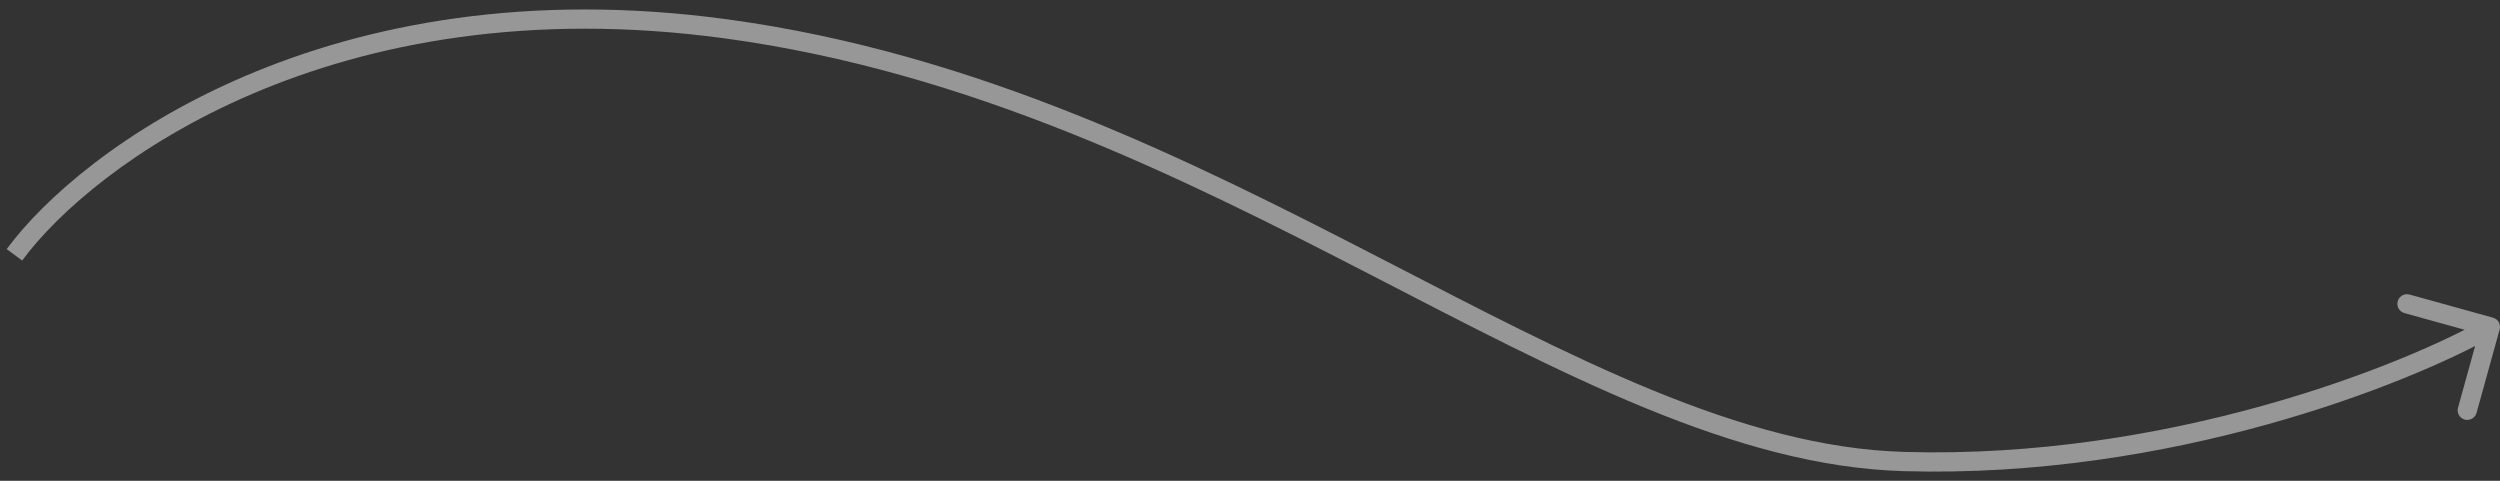 <svg width="260" height="50" viewBox="0 0 260 50" fill="none" xmlns="http://www.w3.org/2000/svg">
<rect x="0" y="0" width="260" height="50" fill="#333333" stroke="none"/>
<path d="M75.5 2.999L75.635 2.009L75.5 2.999ZM198 48L198.029 47L198 48ZM259.964 34.267C260.111 33.735 259.799 33.184 259.267 33.036L250.594 30.633C250.062 30.485 249.511 30.797 249.363 31.329C249.216 31.862 249.528 32.413 250.06 32.56L257.769 34.697L255.633 42.406C255.485 42.938 255.797 43.489 256.33 43.637C256.862 43.784 257.413 43.472 257.56 42.94L259.964 34.267ZM2.305 27.093C9.591 17.216 34.533 -1.56 75.365 3.99L75.635 2.009C34.067 -3.641 8.409 15.45 0.695 25.906L2.305 27.093ZM75.365 3.99C100.925 7.464 122.785 18.385 142.667 28.639C152.588 33.755 162.04 38.717 171.168 42.456C180.301 46.198 189.177 48.745 197.971 49L198.029 47C189.573 46.755 180.949 44.302 171.926 40.606C162.898 36.907 153.537 31.994 143.583 26.861C123.715 16.614 101.575 5.534 75.635 2.009L75.365 3.99ZM197.971 49C225.791 49.806 250.536 39.94 259.493 34.87L258.507 33.13C249.797 38.06 225.409 47.794 198.029 47L197.971 49Z" fill="white" fill-opacity="0.49"/>
</svg>
